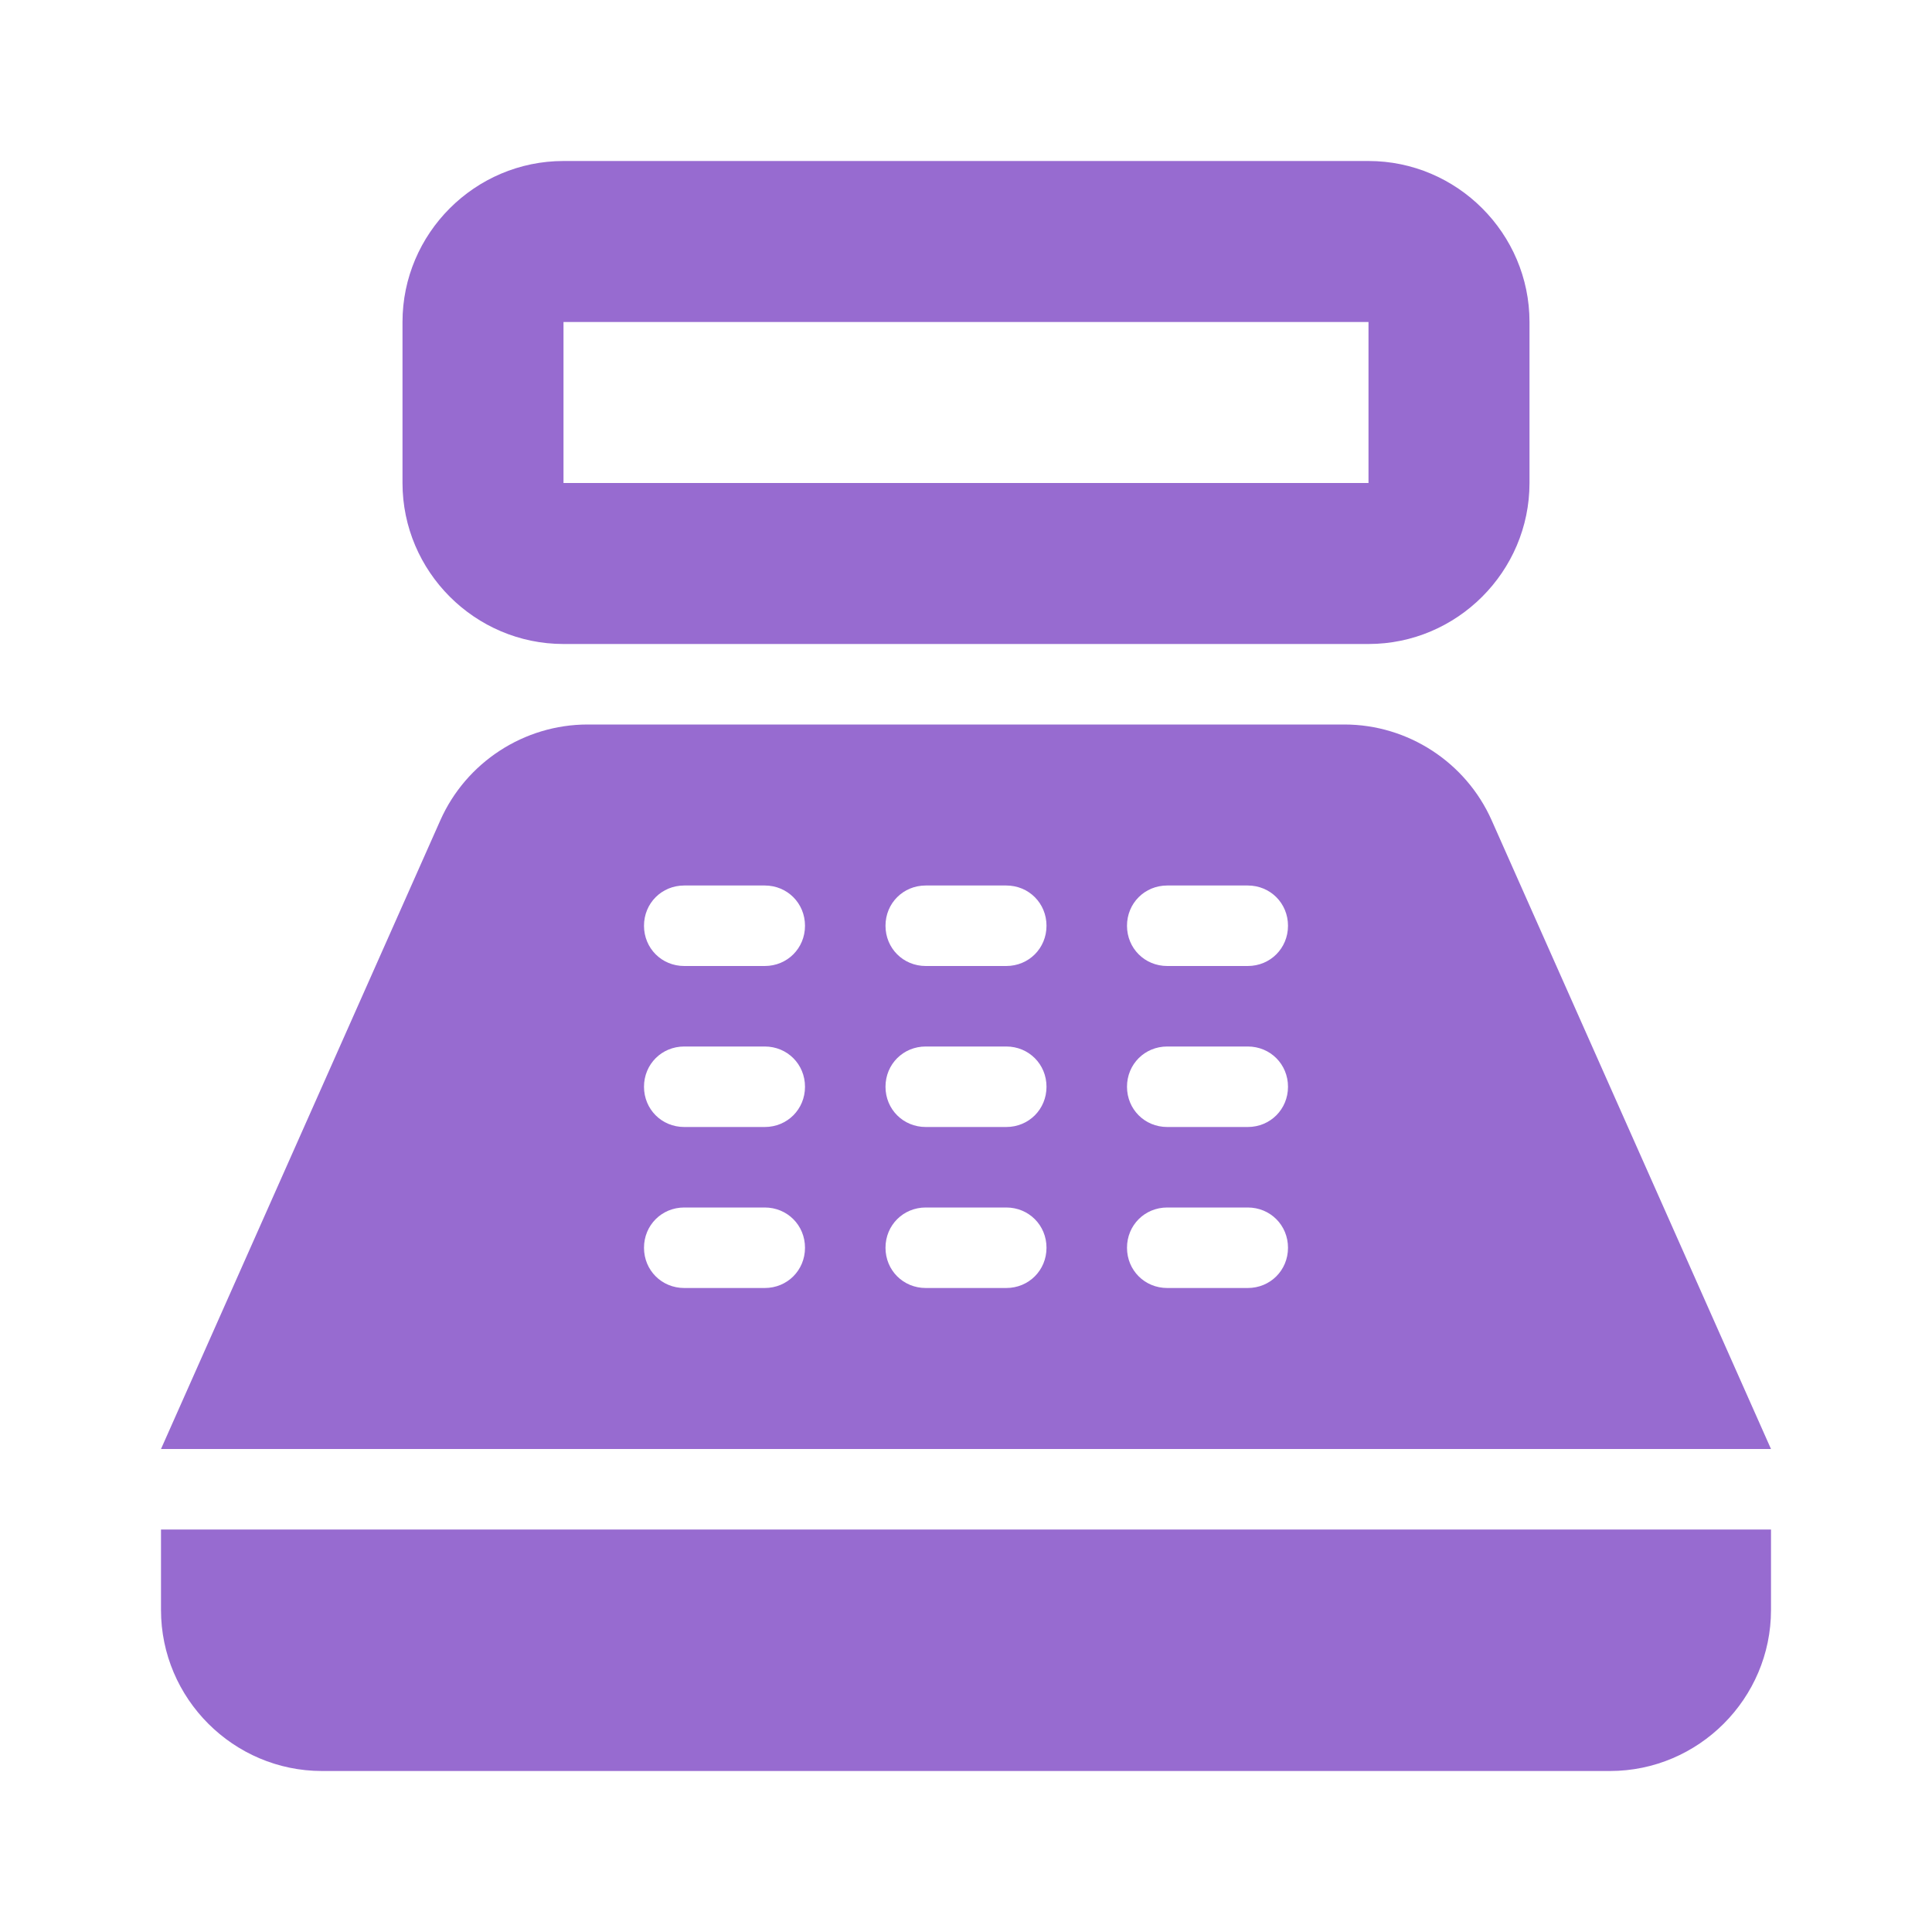 <svg width="36" height="36" viewBox="0 0 36 36" fill="none" xmlns="http://www.w3.org/2000/svg">
<path d="M25.5 3H10.5C8.85 3 7.5 4.35 7.5 6V9C7.5 10.65 8.85 12 10.5 12H25.5C27.15 12 28.5 10.65 28.5 9V6C28.5 4.35 27.15 3 25.5 3ZM25.5 9H10.5V6H25.5V9ZM30 33H6C4.35 33 3 31.65 3 30V28.5H33V30C33 31.65 31.65 33 30 33ZM27.795 15.285C27.315 14.205 26.235 13.5 25.05 13.5H10.95C9.765 13.5 8.685 14.205 8.205 15.285L3 27H33L27.795 15.285ZM14.25 24H12.75C12.33 24 12 23.67 12 23.25C12 22.83 12.33 22.5 12.75 22.5H14.25C14.67 22.5 15 22.83 15 23.25C15 23.67 14.67 24 14.25 24ZM14.25 21H12.75C12.33 21 12 20.67 12 20.25C12 19.83 12.33 19.5 12.75 19.5H14.25C14.67 19.5 15 19.83 15 20.25C15 20.67 14.67 21 14.25 21ZM14.25 18H12.75C12.33 18 12 17.67 12 17.25C12 16.83 12.33 16.5 12.75 16.5H14.25C14.67 16.5 15 16.83 15 17.25C15 17.67 14.67 18 14.25 18ZM18.75 24H17.25C16.83 24 16.5 23.67 16.5 23.25C16.5 22.83 16.83 22.5 17.25 22.5H18.75C19.17 22.5 19.5 22.83 19.5 23.25C19.5 23.67 19.17 24 18.75 24ZM18.75 21H17.25C16.83 21 16.5 20.67 16.5 20.25C16.5 19.83 16.83 19.5 17.25 19.5H18.75C19.17 19.5 19.5 19.83 19.5 20.25C19.5 20.67 19.17 21 18.75 21ZM18.75 18H17.25C16.83 18 16.5 17.67 16.5 17.25C16.5 16.83 16.83 16.5 17.25 16.5H18.75C19.17 16.5 19.5 16.83 19.5 17.25C19.5 17.67 19.17 18 18.75 18ZM23.25 24H21.75C21.33 24 21 23.67 21 23.25C21 22.83 21.33 22.5 21.75 22.5H23.25C23.67 22.5 24 22.83 24 23.25C24 23.67 23.67 24 23.25 24ZM23.25 21H21.75C21.33 21 21 20.67 21 20.25C21 19.83 21.33 19.5 21.75 19.5H23.25C23.67 19.5 24 19.83 24 20.25C24 20.67 23.67 21 23.25 21ZM23.25 18H21.75C21.33 18 21 17.67 21 17.25C21 16.83 21.33 16.5 21.75 16.5H23.25C23.67 16.5 24 16.83 24 17.25C24 17.67 23.67 18 23.25 18Z" fill="#976BD0"/>
</svg>
